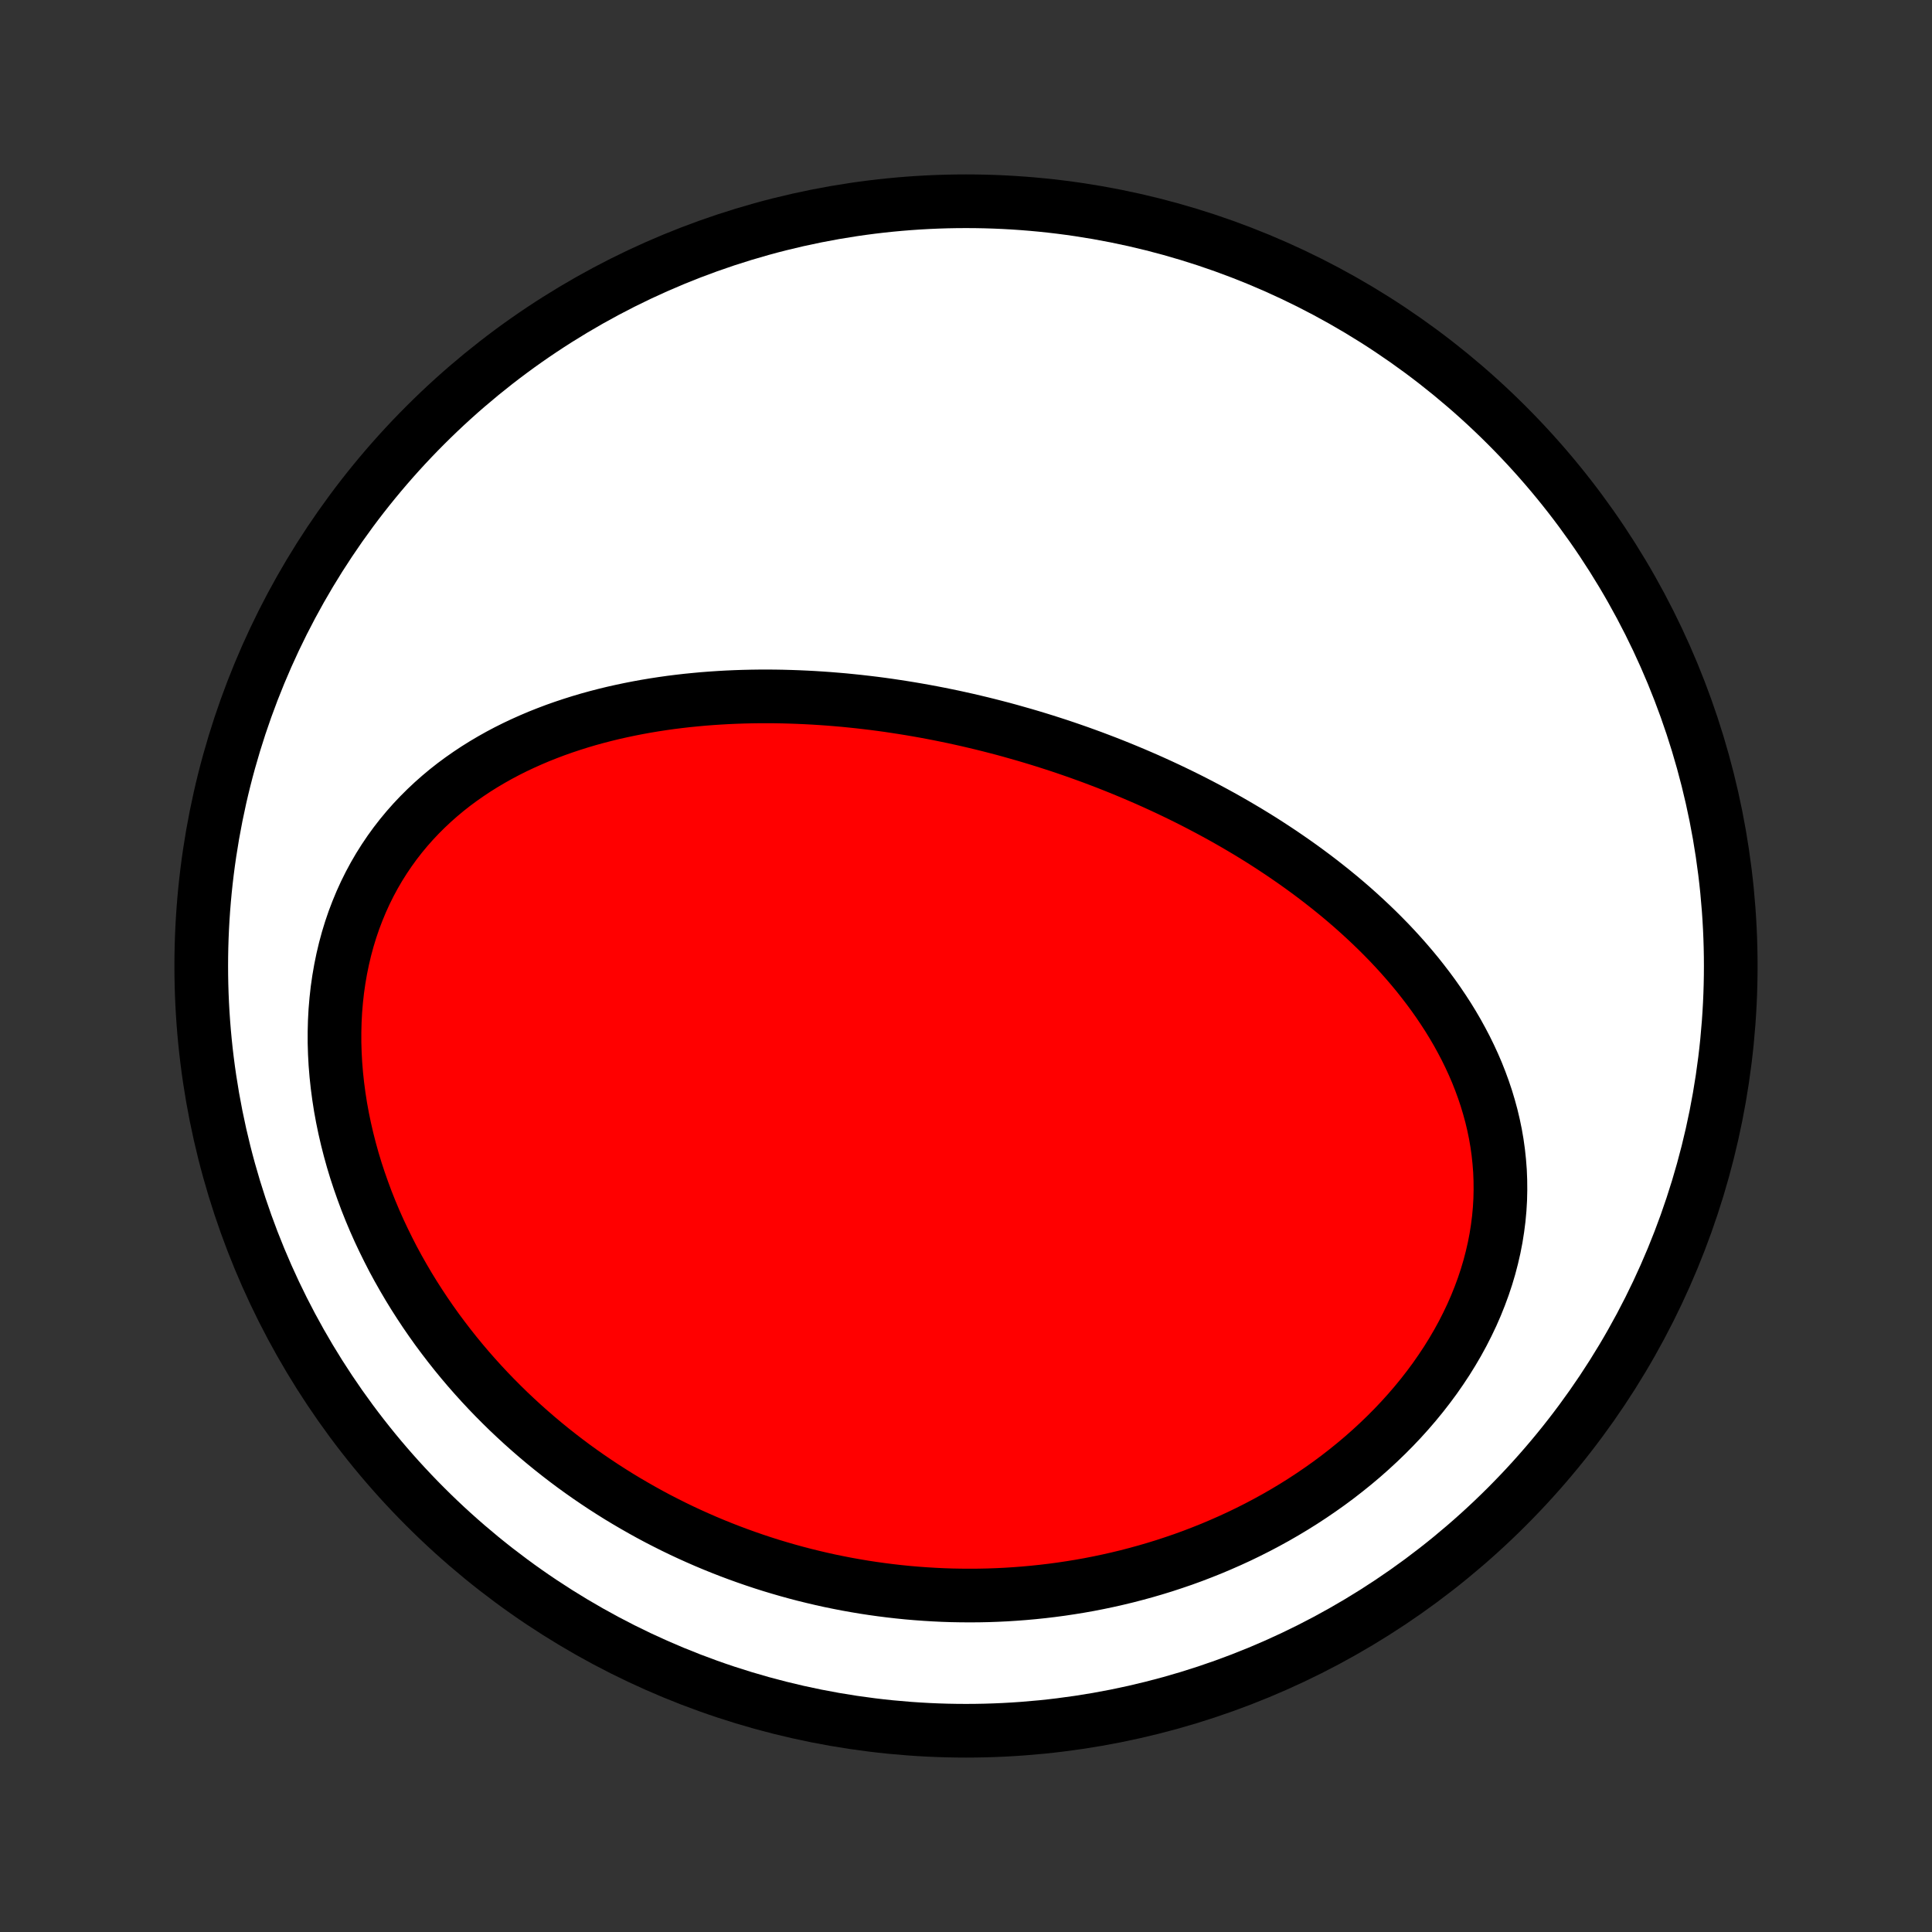 <?xml version="1.0" encoding="utf-8" standalone="no"?>
<!DOCTYPE svg PUBLIC "-//W3C//DTD SVG 1.1//EN"
  "http://www.w3.org/Graphics/SVG/1.1/DTD/svg11.dtd">
<!-- Created with matplotlib (http://matplotlib.org/) -->
<svg height="72pt" version="1.1" viewBox="0 0 72 72" width="72pt" xmlns="http://www.w3.org/2000/svg" xmlns:xlink="http://www.w3.org/1999/xlink">
 <rect x="0" y="0" width="72" height="72" fill="#333333" stroke="none"/>
 <defs>
  <style type="text/css">
*{stroke-linecap:butt;stroke-linejoin:round;}
  </style>
 </defs>
 <g id="figure_1">
  <g id="patch_1">
   <path d="
M0 72
L72 72
L72 0
L0 0
z
" style="fill:none;"/>
  </g>
  <g id="axes_1">
   <g id="PatchCollection_1">
    <defs>
     <path d="
M36 -7.5
C43.558 -7.5 50.808 -10.503 56.153 -15.848
C61.497 -21.192 64.5 -28.442 64.5 -36
C64.5 -43.558 61.497 -50.808 56.153 -56.153
C50.808 -61.497 43.558 -64.5 36 -64.5
C28.442 -64.5 21.192 -61.497 15.848 -56.153
C10.503 -50.808 7.5 -43.558 7.5 -36
C7.5 -28.442 10.503 -21.192 15.848 -15.848
C21.192 -10.503 28.442 -7.5 36 -7.5
z
" id="C0_0_a811fe30f3"/>
     <path d="
M38.152 -44.622
L38.41 -44.546
L38.668 -44.468
L38.926 -44.388
L39.183 -44.306
L39.44 -44.223
L39.696 -44.137
L39.952 -44.049
L40.207 -43.96
L40.462 -43.868
L40.717 -43.775
L40.971 -43.679
L41.225 -43.582
L41.479 -43.482
L41.733 -43.38
L41.986 -43.276
L42.24 -43.17
L42.492 -43.062
L42.745 -42.952
L42.998 -42.839
L43.25 -42.724
L43.502 -42.607
L43.754 -42.487
L44.006 -42.365
L44.257 -42.241
L44.508 -42.114
L44.759 -41.984
L45.01 -41.852
L45.261 -41.717
L45.511 -41.58
L45.761 -41.44
L46.011 -41.297
L46.26 -41.151
L46.509 -41.003
L46.758 -40.851
L47.006 -40.697
L47.253 -40.539
L47.5 -40.378
L47.747 -40.214
L47.992 -40.047
L48.237 -39.877
L48.482 -39.703
L48.725 -39.526
L48.968 -39.345
L49.209 -39.161
L49.449 -38.973
L49.688 -38.782
L49.926 -38.587
L50.162 -38.388
L50.397 -38.185
L50.629 -37.978
L50.86 -37.767
L51.089 -37.552
L51.316 -37.333
L51.54 -37.11
L51.762 -36.883
L51.981 -36.651
L52.197 -36.415
L52.409 -36.175
L52.619 -35.93
L52.825 -35.681
L53.026 -35.427
L53.224 -35.169
L53.418 -34.906
L53.606 -34.639
L53.79 -34.366
L53.969 -34.09
L54.142 -33.808
L54.309 -33.522
L54.469 -33.231
L54.624 -32.936
L54.771 -32.636
L54.911 -32.332
L55.044 -32.023
L55.168 -31.709
L55.284 -31.392
L55.392 -31.07
L55.49 -30.744
L55.58 -30.414
L55.659 -30.081
L55.729 -29.743
L55.788 -29.402
L55.836 -29.058
L55.873 -28.711
L55.9 -28.362
L55.914 -28.009
L55.917 -27.655
L55.909 -27.298
L55.888 -26.94
L55.855 -26.581
L55.809 -26.22
L55.752 -25.859
L55.682 -25.498
L55.599 -25.137
L55.505 -24.777
L55.398 -24.417
L55.279 -24.059
L55.148 -23.703
L55.006 -23.349
L54.852 -22.997
L54.686 -22.648
L54.51 -22.302
L54.323 -21.96
L54.125 -21.622
L53.918 -21.288
L53.7 -20.959
L53.474 -20.634
L53.238 -20.315
L52.994 -20.001
L52.741 -19.692
L52.481 -19.39
L52.213 -19.093
L51.938 -18.803
L51.656 -18.519
L51.368 -18.242
L51.074 -17.971
L50.775 -17.707
L50.47 -17.45
L50.16 -17.2
L49.846 -16.956
L49.528 -16.72
L49.205 -16.491
L48.88 -16.269
L48.55 -16.053
L48.218 -15.845
L47.883 -15.644
L47.546 -15.45
L47.206 -15.263
L46.865 -15.083
L46.522 -14.91
L46.177 -14.743
L45.831 -14.584
L45.483 -14.431
L45.135 -14.284
L44.786 -14.145
L44.437 -14.011
L44.087 -13.884
L43.736 -13.764
L43.386 -13.649
L43.035 -13.541
L42.685 -13.439
L42.334 -13.343
L41.984 -13.252
L41.635 -13.168
L41.285 -13.089
L40.937 -13.016
L40.589 -12.948
L40.241 -12.886
L39.895 -12.83
L39.549 -12.778
L39.204 -12.732
L38.86 -12.691
L38.516 -12.655
L38.174 -12.624
L37.833 -12.598
L37.493 -12.576
L37.154 -12.56
L36.816 -12.548
L36.479 -12.541
L36.143 -12.539
L35.808 -12.541
L35.475 -12.547
L35.142 -12.558
L34.811 -12.574
L34.481 -12.594
L34.152 -12.618
L33.824 -12.646
L33.498 -12.679
L33.172 -12.716
L32.848 -12.757
L32.525 -12.802
L32.203 -12.851
L31.882 -12.905
L31.562 -12.962
L31.244 -13.024
L30.926 -13.089
L30.61 -13.159
L30.295 -13.233
L29.981 -13.31
L29.668 -13.392
L29.356 -13.478
L29.045 -13.568
L28.736 -13.661
L28.427 -13.759
L28.12 -13.861
L27.814 -13.967
L27.508 -14.077
L27.204 -14.191
L26.901 -14.309
L26.599 -14.431
L26.299 -14.557
L25.999 -14.688
L25.701 -14.822
L25.403 -14.961
L25.107 -15.104
L24.812 -15.252
L24.518 -15.403
L24.226 -15.559
L23.935 -15.72
L23.645 -15.885
L23.356 -16.054
L23.069 -16.227
L22.783 -16.406
L22.499 -16.588
L22.216 -16.776
L21.934 -16.968
L21.654 -17.165
L21.376 -17.366
L21.099 -17.573
L20.825 -17.784
L20.552 -18
L20.281 -18.221
L20.012 -18.447
L19.745 -18.678
L19.48 -18.914
L19.218 -19.155
L18.957 -19.401
L18.7 -19.653
L18.445 -19.909
L18.192 -20.171
L17.943 -20.438
L17.696 -20.711
L17.453 -20.988
L17.213 -21.271
L16.976 -21.56
L16.743 -21.854
L16.514 -22.153
L16.288 -22.457
L16.067 -22.767
L15.85 -23.082
L15.638 -23.402
L15.43 -23.727
L15.227 -24.058
L15.03 -24.393
L14.837 -24.734
L14.65 -25.079
L14.47 -25.43
L14.295 -25.785
L14.126 -26.144
L13.964 -26.508
L13.809 -26.876
L13.661 -27.248
L13.521 -27.625
L13.388 -28.004
L13.262 -28.387
L13.145 -28.774
L13.037 -29.163
L12.937 -29.555
L12.846 -29.949
L12.764 -30.345
L12.691 -30.743
L12.629 -31.142
L12.576 -31.542
L12.533 -31.942
L12.5 -32.343
L12.478 -32.743
L12.466 -33.142
L12.466 -33.54
L12.476 -33.937
L12.497 -34.331
L12.53 -34.723
L12.573 -35.111
L12.628 -35.496
L12.694 -35.877
L12.771 -36.254
L12.859 -36.625
L12.958 -36.992
L13.068 -37.352
L13.189 -37.707
L13.321 -38.054
L13.463 -38.396
L13.615 -38.73
L13.777 -39.056
L13.949 -39.375
L14.13 -39.686
L14.321 -39.989
L14.52 -40.284
L14.727 -40.57
L14.943 -40.848
L15.166 -41.117
L15.397 -41.378
L15.635 -41.63
L15.879 -41.873
L16.129 -42.108
L16.386 -42.335
L16.647 -42.553
L16.914 -42.763
L17.186 -42.964
L17.462 -43.157
L17.742 -43.343
L18.025 -43.52
L18.313 -43.69
L18.603 -43.853
L18.896 -44.008
L19.192 -44.156
L19.489 -44.296
L19.789 -44.43
L20.091 -44.558
L20.394 -44.678
L20.698 -44.793
L21.003 -44.901
L21.31 -45.003
L21.617 -45.1
L21.924 -45.191
L22.232 -45.276
L22.54 -45.356
L22.848 -45.431
L23.156 -45.5
L23.464 -45.565
L23.771 -45.625
L24.078 -45.681
L24.385 -45.732
L24.691 -45.779
L24.996 -45.822
L25.3 -45.86
L25.604 -45.895
L25.907 -45.925
L26.208 -45.953
L26.509 -45.976
L26.809 -45.996
L27.108 -46.013
L27.405 -46.026
L27.701 -46.036
L27.997 -46.043
L28.291 -46.047
L28.584 -46.048
L28.875 -46.046
L29.166 -46.041
L29.455 -46.033
L29.743 -46.023
L30.03 -46.01
L30.316 -45.995
L30.6 -45.977
L30.884 -45.957
L31.166 -45.934
L31.447 -45.91
L31.726 -45.882
L32.005 -45.853
L32.282 -45.821
L32.559 -45.788
L32.834 -45.752
L33.108 -45.714
L33.382 -45.673
L33.654 -45.631
L33.925 -45.587
L34.195 -45.541
L34.465 -45.493
L34.733 -45.443
L35.001 -45.391
L35.267 -45.337
L35.533 -45.282
L35.798 -45.224
L36.062 -45.165
L36.326 -45.103
L36.589 -45.04
L36.851 -44.975
L37.112 -44.908
L37.373 -44.84
L37.633 -44.769
z
" id="C0_1_eb7b31c06d"/>
    </defs>
    <g clip-path="url(#p1bffca34e9)">
     <use style="fill:#ffffff;stroke:#000000;stroke-width:2.0;" x="0.0" xlink:href="#C0_0_a811fe30f3" y="72.0"/>
    </g>
    <g clip-path="url(#p1bffca34e9)">
     <use style="fill:#ff0000;stroke:#000000;stroke-width:2.0;" x="0.0" xlink:href="#C0_1_eb7b31c06d" y="72.0"/>
    </g>
   </g>
  </g>
 </g>
 <defs>
  <clipPath id="p1bffca34e9">
   <rect height="72.0" width="72.0" x="0.0" y="0.0"/>
  </clipPath>
 </defs>
</svg>
